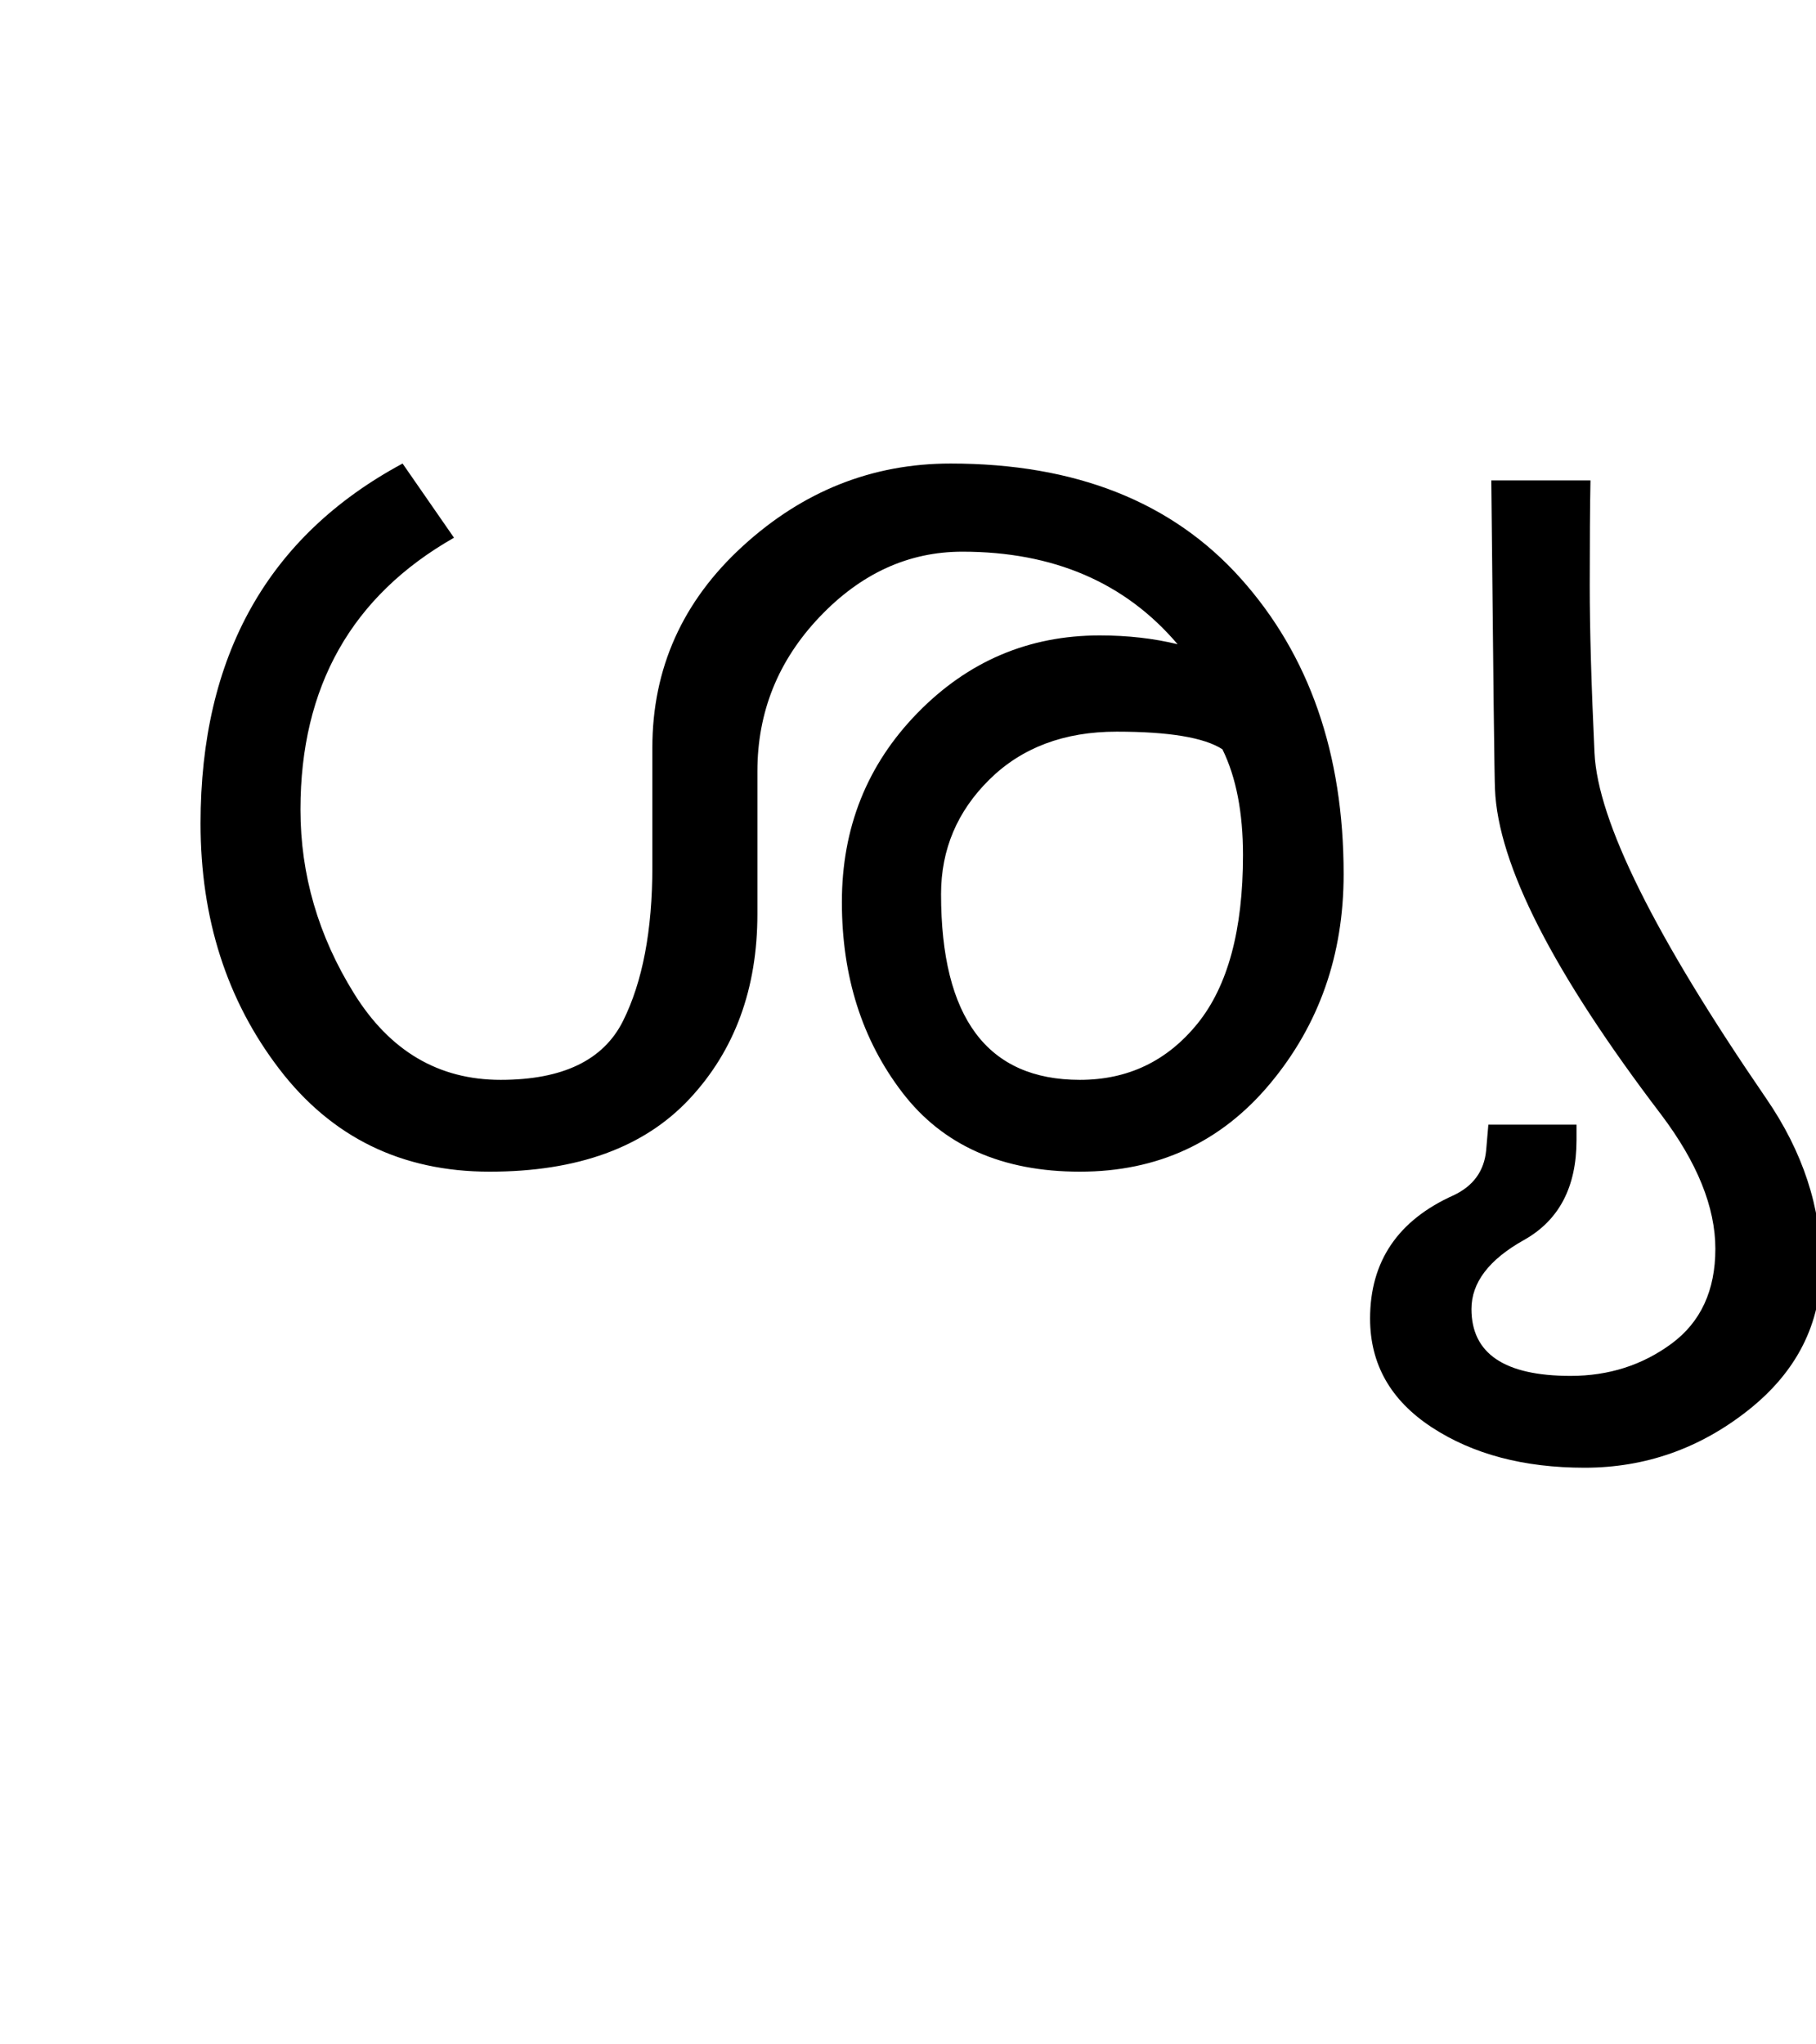 <?xml version="1.0" encoding="UTF-8"?>
<svg xmlns="http://www.w3.org/2000/svg" xmlns:xlink="http://www.w3.org/1999/xlink" width="309pt" height="347.75pt" viewBox="0 0 309 347.75" version="1.1">
<defs>
<g>
<symbol overflow="visible" id="glyph0-0">
<path style="stroke:none;" d="M 5.625 -0.125 L 5.625 -139.875 L 75.75 -139.875 L 75.75 -0.125 Z M 12.75 -6.875 L 69 -6.875 L 69 -132.875 L 12.75 -132.875 Z M 12.75 -6.875 "/>
</symbol>
<symbol overflow="visible" id="glyph0-1">
<path style="stroke:none;" d="M 212.625 -48 C 212.625 -34.25 208.457 -22.375 200.125 -12.375 C 191.789 -2.375 181 2.625 167.75 2.625 C 154.5 2.625 144.438 -1.852 137.562 -10.812 C 130.688 -19.77 127.25 -30.582 127.25 -43.25 C 127.25 -55.914 131.539 -66.645 140.125 -75.438 C 148.707 -84.227 159.039 -88.625 171.125 -88.625 C 175.875 -88.625 180.289 -88.125 184.375 -87.125 C 175.457 -97.625 163.25 -102.875 147.75 -102.875 C 138.582 -102.875 130.477 -99.164 123.438 -91.75 C 116.395 -84.332 112.875 -75.582 112.875 -65.5 L 112.875 -41.25 C 112.875 -28.5 109.02 -18 101.312 -9.75 C 93.602 -1.5 82.27 2.625 67.312 2.625 C 52.352 2.625 40.414 -3.207 31.5 -14.875 C 22.582 -26.539 18.125 -40.457 18.125 -56.625 C 18.125 -85.125 29.582 -105.539 52.5 -117.875 L 61.25 -105.25 C 43.832 -95.332 35.125 -79.914 35.125 -59 C 35.125 -47.914 38.164 -37.477 44.25 -27.688 C 50.332 -17.895 58.645 -13 69.188 -13 C 79.727 -13 86.664 -16.332 90 -23 C 93.332 -29.664 95 -38.414 95 -49.25 L 95 -69.5 C 95 -83 100.125 -94.438 110.375 -103.812 C 120.625 -113.188 132.414 -117.875 145.75 -117.875 C 167 -117.875 183.457 -111.352 195.125 -98.312 C 206.789 -85.27 212.625 -68.5 212.625 -48 Z M 167.75 -13 C 175.914 -13 182.582 -16.188 187.75 -22.562 C 192.914 -28.938 195.5 -38.5 195.5 -51.25 C 195.5 -58.5 194.332 -64.5 192 -69.25 C 188.914 -71.25 182.914 -72.25 174 -72.25 C 165.082 -72.25 157.875 -69.539 152.375 -64.125 C 146.875 -58.707 144.125 -52.207 144.125 -44.625 C 144.125 -23.539 152 -13 167.75 -13 Z M 167.75 -13 "/>
</symbol>
<symbol overflow="visible" id="glyph0-2">
<path style="stroke:none;" d="M 72.125 -9.875 C 78.375 -0.789 81.5 8.707 81.5 18.625 C 81.5 28.457 77.375 36.645 69.125 43.188 C 60.875 49.727 51.582 53 41.25 53 C 30.914 53 22.25 50.707 15.25 46.125 C 8.25 41.539 4.75 35.375 4.75 27.625 C 4.75 17.875 9.5 10.875 19 6.625 C 22.332 5.039 24.164 2.5 24.5 -1 L 24.875 -5.375 L 39.875 -5.375 L 39.875 -2.75 C 39.875 5.25 36.895 10.914 30.938 14.25 C 24.977 17.582 22 21.5 22 26 C 22 33.582 27.625 37.375 38.875 37.375 C 45.375 37.375 51.102 35.539 56.062 31.875 C 61.02 28.207 63.5 22.832 63.5 15.75 C 63.5 8.664 60.414 1.039 54.25 -7.125 C 35.914 -31.207 26.5 -49.664 26 -62.5 C 25.914 -64 25.707 -81.5 25.375 -115 L 42.25 -115 C 42.164 -110.582 42.125 -104.625 42.125 -97.125 C 42.125 -89.707 42.395 -80.207 42.938 -68.625 C 43.477 -57.039 53.207 -37.457 72.125 -9.875 Z M 72.125 -9.875 "/>
</symbol>
</g>
</defs>
<g id="surface1">
<rect x="0" y="0" width="309" height="347.75" style="fill:rgb(100%,100%,100%);fill-opacity:1;stroke:none;"/>
<g style="fill:rgb(0%,0%,0%);fill-opacity:1;">
  <use xlink:href="#glyph0-1" x="16" y="196.75"/>
  <use xlink:href="#glyph0-2" x="228.375" y="196.75"/>
</g>
</g>
</svg>
